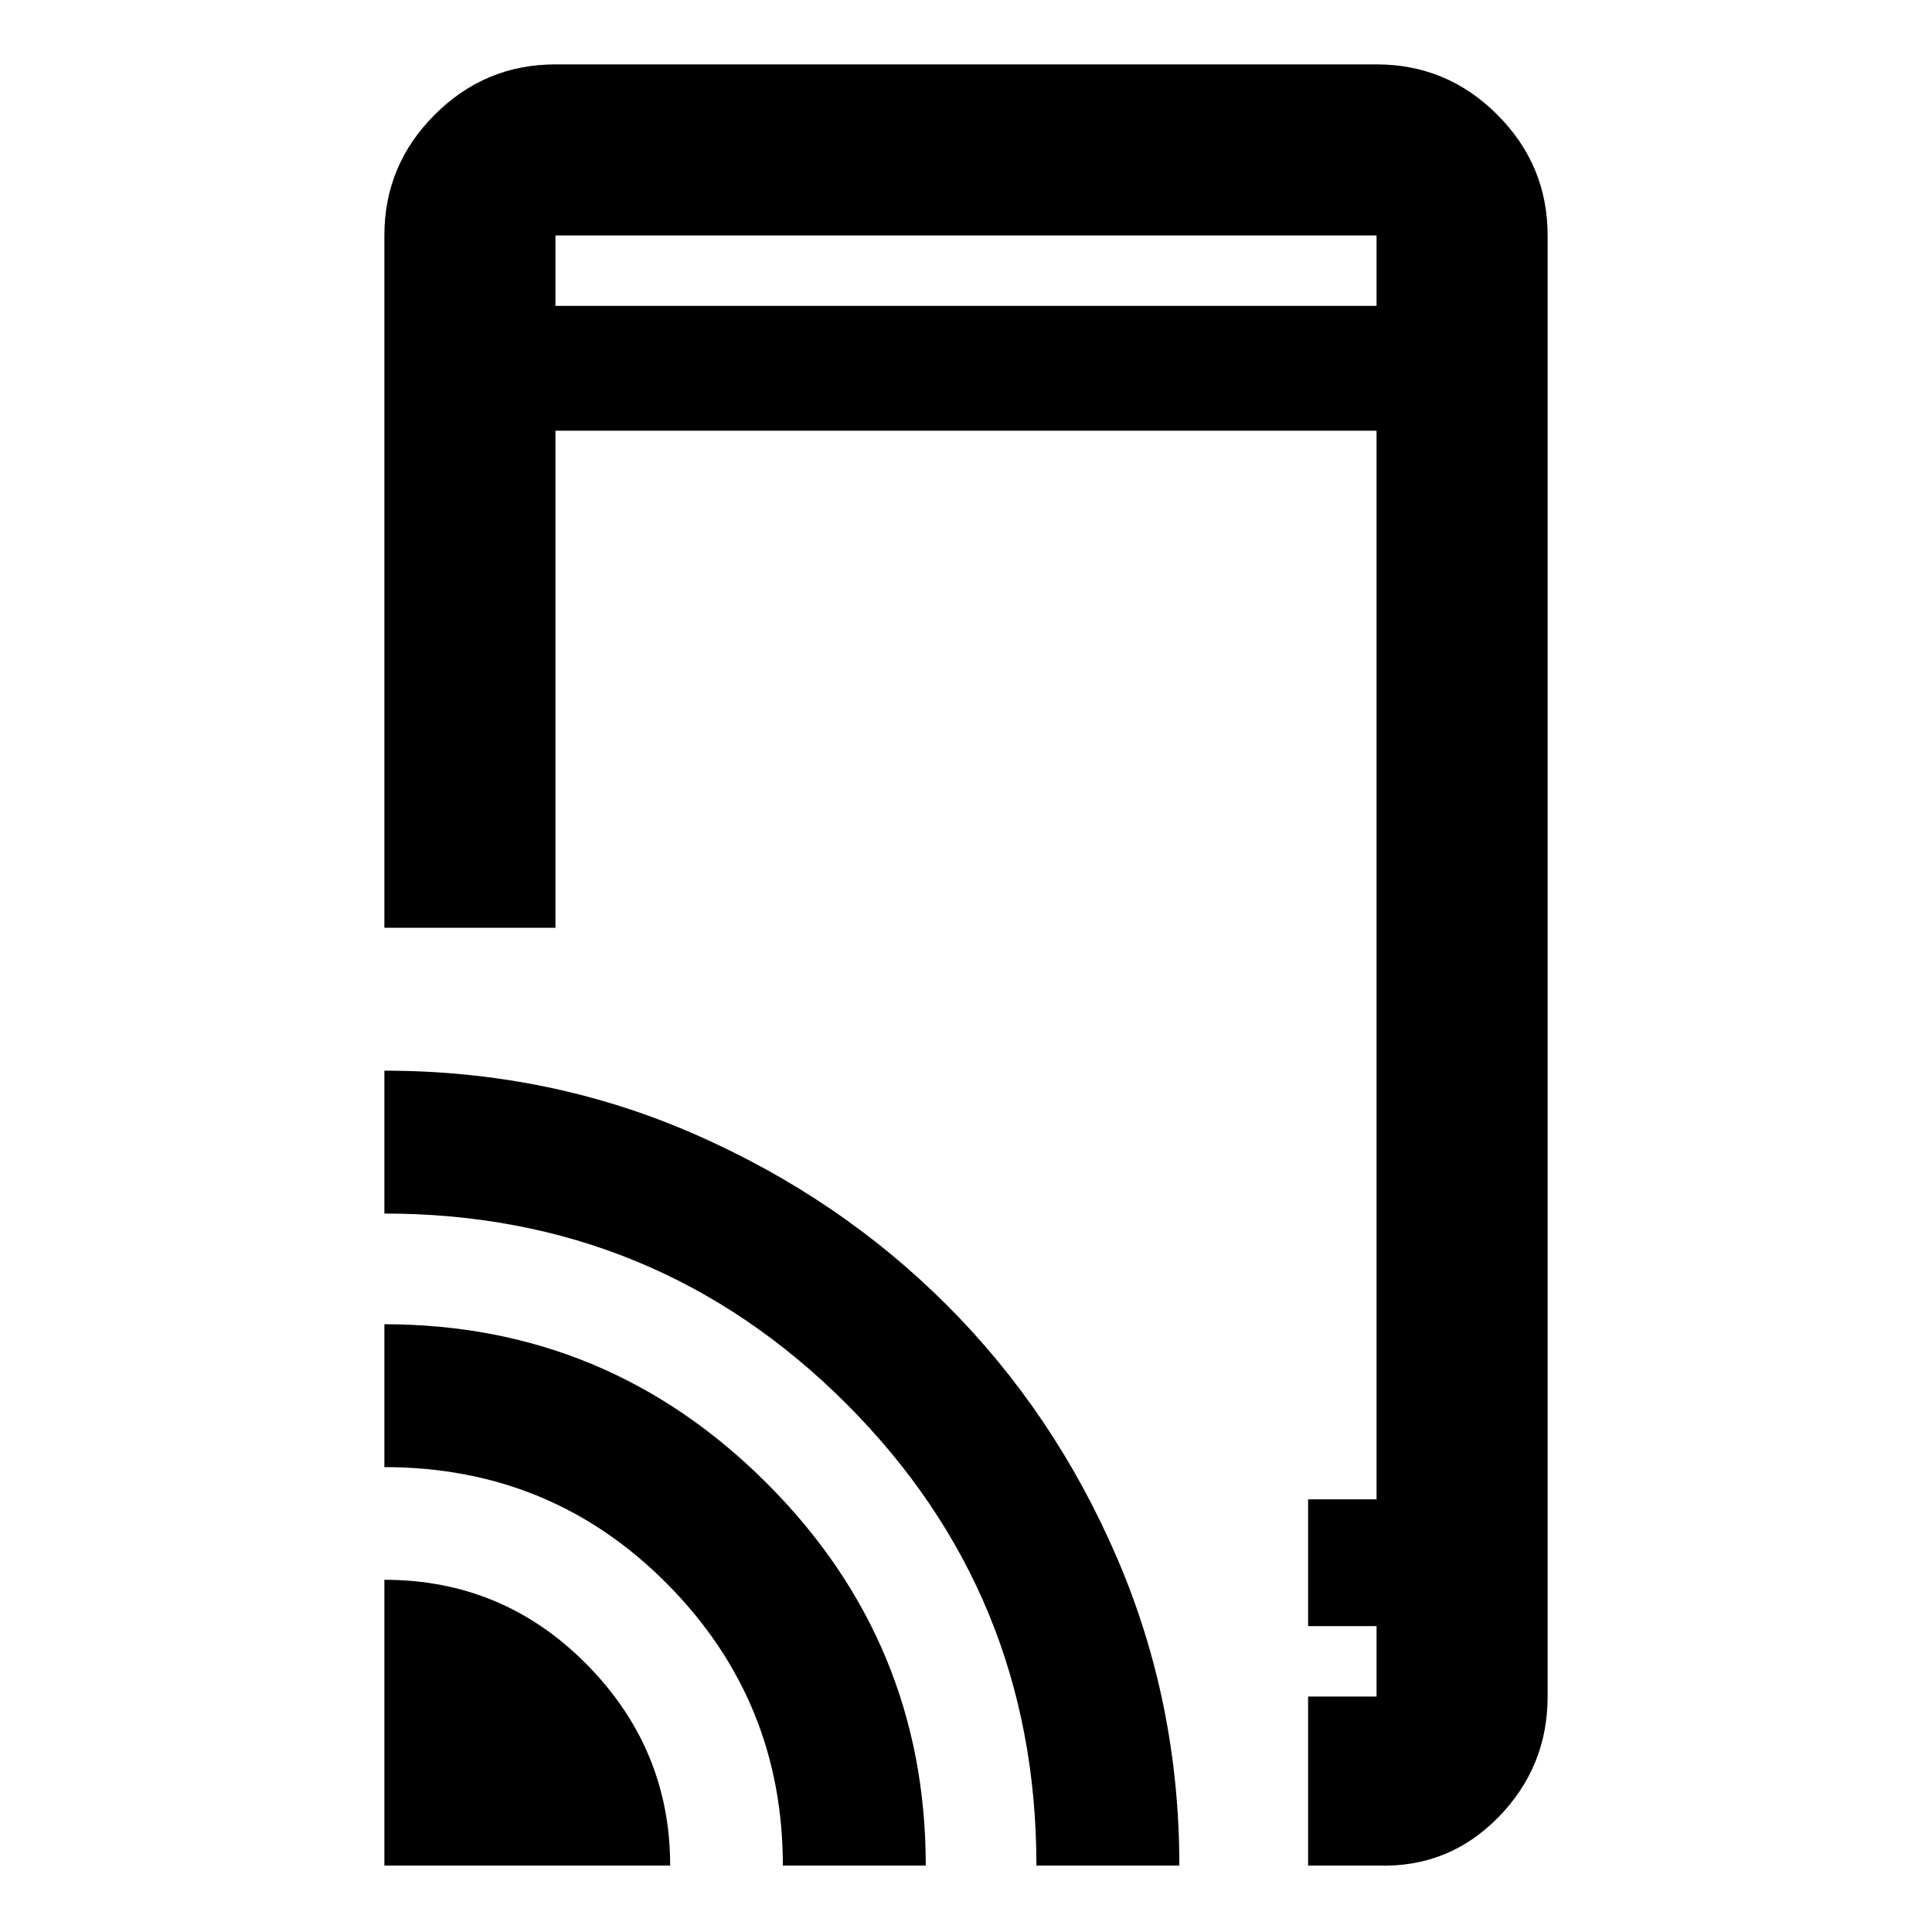 <svg xmlns="http://www.w3.org/2000/svg" height="40" width="40"><path d="M7.958 19.208V4.875Q7.958 3.417 9 2.375Q10.042 1.333 11.5 1.333H28.5Q29.958 1.333 31 2.375Q32.042 3.417 32.042 4.875V35.125Q32.042 36.583 31.021 37.625Q30 38.667 28.542 38.625H27.083V35.125H28.5Q28.5 35.125 28.5 35.125Q28.5 35.125 28.5 35.125V33.667H27.083V31.042H28.5V8.917H11.5V19.208ZM7.958 38.625V32.708Q10.417 32.708 12.146 34.458Q13.875 36.208 13.875 38.625ZM16.208 38.625Q16.208 35.208 13.812 32.792Q11.417 30.375 7.958 30.375V27.417Q12.583 27.417 15.875 30.708Q19.167 34 19.167 38.625ZM21.458 38.625Q21.458 33 17.521 29.062Q13.583 25.125 7.958 25.125V22.167Q11.375 22.167 14.375 23.479Q17.375 24.792 19.604 27.021Q21.833 29.25 23.125 32.25Q24.417 35.25 24.417 38.625ZM28.5 33.667V35.125Q28.5 35.125 28.5 35.125Q28.5 35.125 28.5 35.125ZM11.5 6.333H28.5V4.875Q28.5 4.875 28.5 4.875Q28.5 4.875 28.5 4.875H11.5Q11.5 4.875 11.5 4.875Q11.5 4.875 11.5 4.875ZM11.5 4.875Q11.5 4.875 11.5 4.875Q11.5 4.875 11.5 4.875V6.333V4.875Q11.5 4.875 11.5 4.875Q11.5 4.875 11.5 4.875Z"/></svg>